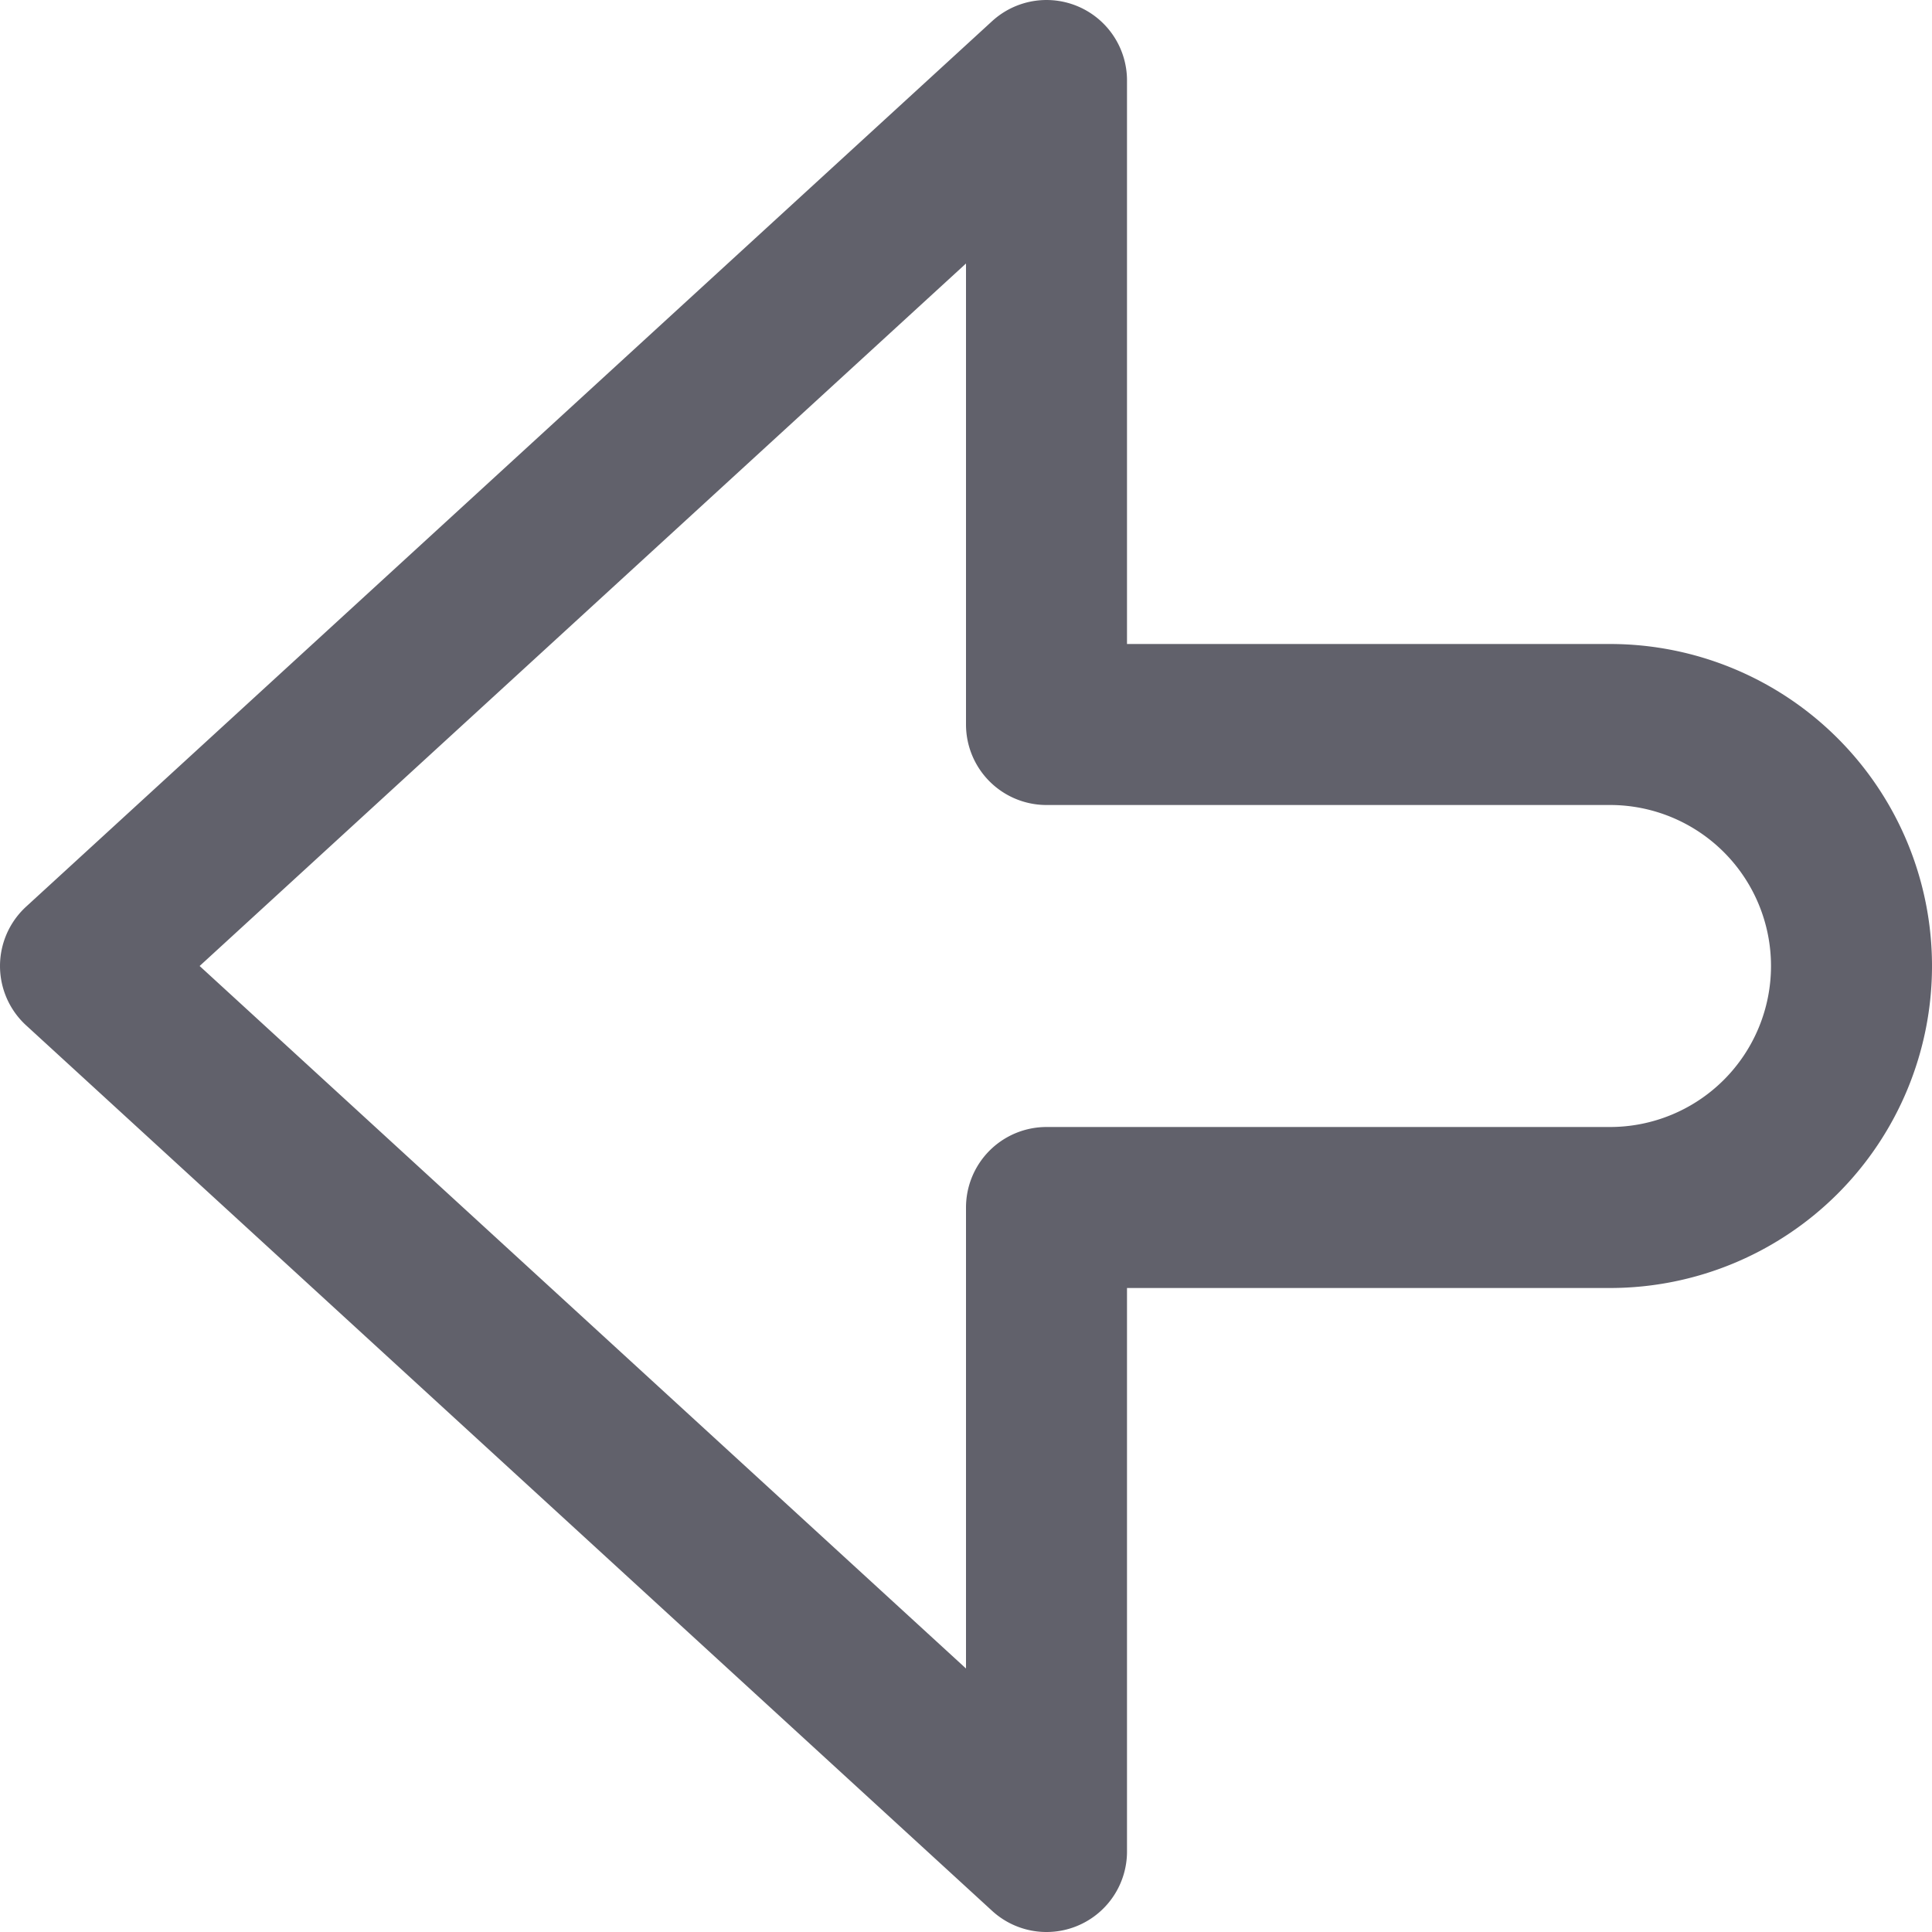 <svg xmlns="http://www.w3.org/2000/svg" height="24" width="24" viewBox="0 0 12 12"><path d="M6.5.5.5,6l6,5.5v-4H10A1.5,1.5,0,0,0,11.5,6h0A1.5,1.5,0,0,0,10,4.5H6.5Z" fill="none" stroke="#61616b" stroke-linecap="round" stroke-linejoin="round"></path></svg>
